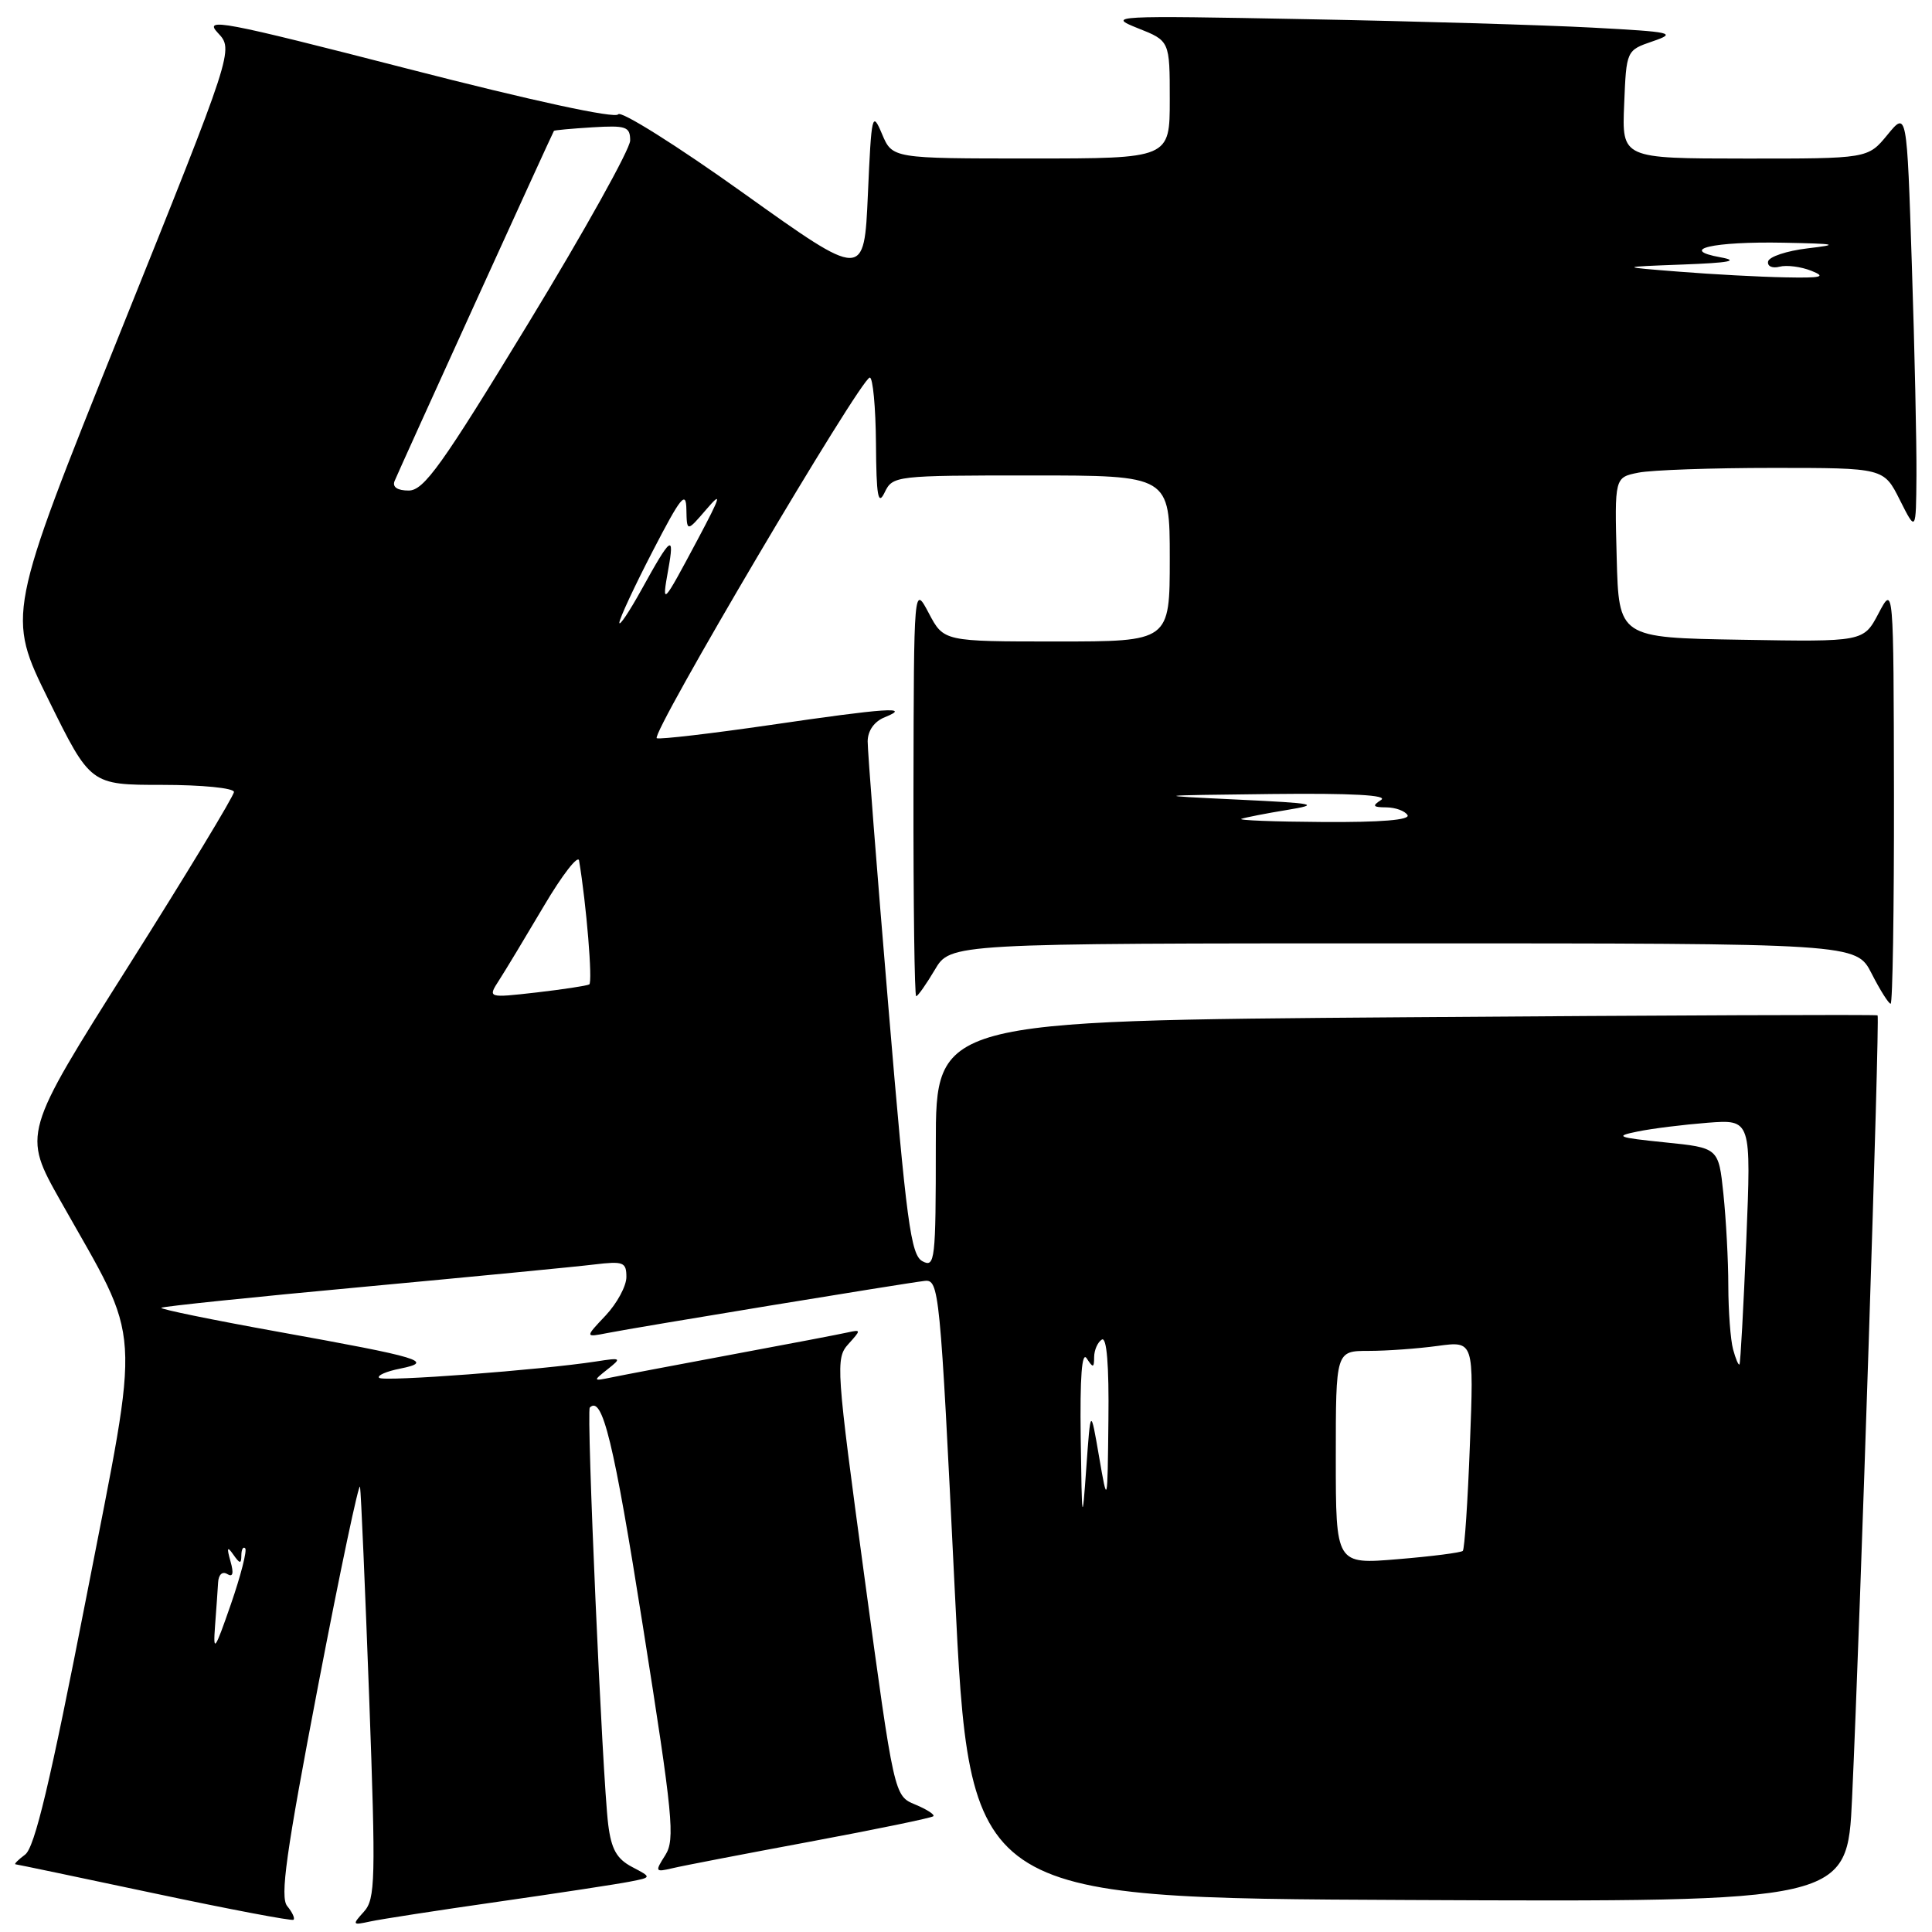 <?xml version="1.0" encoding="UTF-8" standalone="no"?>
<!DOCTYPE svg PUBLIC "-//W3C//DTD SVG 1.1//EN" "http://www.w3.org/Graphics/SVG/1.1/DTD/svg11.dtd" >
<svg xmlns="http://www.w3.org/2000/svg" xmlns:xlink="http://www.w3.org/1999/xlink" version="1.1" viewBox="0 0 256 256">
 <g >
 <path fill="currentColor"
d=" M 38.06 252.57 C 37.08 251.39 37.89 245.60 42.16 223.32 C 45.09 208.05 47.59 196.21 47.71 197.02 C 47.84 197.84 48.38 210.42 48.92 224.98 C 49.80 249.14 49.74 251.63 48.22 253.31 C 46.64 255.06 46.68 255.12 49.03 254.61 C 50.39 254.31 58.02 253.13 66.00 251.99 C 73.97 250.85 81.82 249.65 83.44 249.33 C 86.38 248.76 86.38 248.76 83.75 247.38 C 81.72 246.31 81.00 245.03 80.59 241.75 C 79.82 235.58 77.68 186.99 78.15 186.51 C 79.82 184.84 81.33 191.04 85.19 215.50 C 89.18 240.70 89.47 243.73 88.16 245.81 C 86.76 248.01 86.80 248.09 89.10 247.55 C 90.42 247.23 98.65 245.65 107.39 244.02 C 116.13 242.39 123.45 240.88 123.67 240.66 C 123.89 240.45 122.81 239.75 121.27 239.11 C 118.48 237.96 118.48 237.96 114.55 209.01 C 110.78 181.20 110.70 179.99 112.41 178.10 C 114.11 176.22 114.11 176.16 112.34 176.55 C 111.33 176.78 104.42 178.10 97.00 179.48 C 89.58 180.87 82.38 182.23 81.00 182.52 C 78.56 183.02 78.55 182.99 80.50 181.44 C 82.41 179.93 82.34 179.88 79.00 180.40 C 71.70 181.53 50.78 183.11 50.24 182.57 C 49.93 182.27 51.18 181.71 53.02 181.35 C 57.63 180.42 55.87 179.89 36.77 176.45 C 28.12 174.89 21.19 173.47 21.37 173.29 C 21.55 173.11 33.58 171.86 48.10 170.52 C 62.62 169.17 76.41 167.84 78.75 167.55 C 82.61 167.09 83.00 167.24 83.00 169.21 C 83.00 170.41 81.76 172.70 80.25 174.31 C 77.50 177.22 77.50 177.22 80.50 176.63 C 84.33 175.87 119.84 170.04 122.50 169.73 C 124.44 169.51 124.56 170.67 126.50 210.50 C 128.50 251.50 128.50 251.50 186.64 251.76 C 244.77 252.02 244.77 252.02 245.41 238.26 C 246.49 214.79 249.10 134.77 248.79 134.54 C 248.63 134.42 220.49 134.53 186.25 134.79 C 124.00 135.25 124.00 135.25 124.00 151.66 C 124.00 167.04 123.89 168.01 122.23 167.12 C 120.69 166.30 120.11 162.00 117.71 133.34 C 116.19 115.28 114.96 99.47 114.97 98.22 C 114.99 96.80 115.85 95.59 117.25 95.03 C 120.86 93.58 117.46 93.81 102.03 96.07 C 94.25 97.20 87.51 97.99 87.03 97.82 C 86.08 97.46 114.06 50.08 115.25 50.03 C 115.66 50.01 116.03 53.94 116.07 58.75 C 116.12 65.79 116.35 67.06 117.22 65.25 C 118.29 63.04 118.61 63.00 136.65 63.00 C 155.00 63.00 155.00 63.00 155.00 74.00 C 155.00 85.00 155.00 85.00 140.02 85.00 C 125.05 85.00 125.05 85.00 123.07 81.25 C 121.09 77.50 121.09 77.50 121.04 104.75 C 121.02 119.74 121.18 132.00 121.40 132.00 C 121.62 132.00 122.73 130.42 123.87 128.50 C 125.93 125.00 125.93 125.00 185.95 125.00 C 245.96 125.00 245.96 125.00 248.00 129.00 C 249.12 131.20 250.26 133.00 250.52 133.00 C 250.78 133.00 250.98 120.51 250.96 105.25 C 250.91 77.50 250.91 77.50 248.92 81.27 C 246.93 85.05 246.93 85.05 230.71 84.77 C 214.50 84.50 214.50 84.50 214.22 73.88 C 213.94 63.26 213.94 63.26 217.09 62.63 C 218.83 62.28 226.86 62.00 234.93 62.00 C 249.61 62.00 249.61 62.00 251.74 66.25 C 253.88 70.50 253.88 70.50 253.94 63.00 C 253.97 58.88 253.70 46.33 253.33 35.11 C 252.67 14.72 252.67 14.72 250.09 17.87 C 247.50 21.02 247.50 21.02 231.21 21.01 C 214.91 21.00 214.91 21.00 215.21 13.84 C 215.50 6.67 215.50 6.67 219.00 5.47 C 222.23 4.36 221.62 4.23 211.00 3.66 C 204.68 3.32 187.57 2.81 173.00 2.54 C 147.38 2.05 146.64 2.09 150.75 3.73 C 155.00 5.41 155.00 5.41 155.00 13.21 C 155.00 21.00 155.00 21.00 136.62 21.00 C 118.24 21.00 118.24 21.00 116.87 17.75 C 115.57 14.67 115.47 15.09 115.00 25.76 C 114.50 37.01 114.50 37.01 98.51 25.59 C 89.71 19.30 82.24 14.61 81.91 15.15 C 81.54 15.74 70.57 13.37 54.02 9.11 C 29.33 2.76 26.94 2.31 28.86 4.35 C 30.98 6.60 30.98 6.60 15.93 44.05 C 0.89 81.50 0.89 81.50 6.44 92.75 C 11.99 104.00 11.99 104.00 21.49 104.00 C 26.75 104.00 31.00 104.42 31.00 104.94 C 31.00 105.45 24.70 115.85 17.00 128.04 C 2.99 150.21 2.99 150.21 8.02 159.13 C 18.96 178.54 18.69 174.40 11.43 211.68 C 6.64 236.23 4.60 244.82 3.32 245.75 C 2.39 246.44 1.82 247.02 2.06 247.03 C 2.30 247.05 10.60 248.79 20.50 250.89 C 30.40 252.99 38.68 254.56 38.89 254.38 C 39.11 254.20 38.73 253.38 38.06 252.57 Z  M 28.49 215.50 C 28.66 213.30 28.84 210.69 28.90 209.69 C 28.96 208.64 29.46 208.17 30.11 208.57 C 30.86 209.03 31.00 208.49 30.54 206.88 C 30.02 205.04 30.11 204.84 30.92 206.00 C 31.79 207.24 31.97 207.25 31.98 206.08 C 31.99 205.30 32.22 204.89 32.49 205.16 C 32.76 205.43 31.91 208.77 30.59 212.58 C 28.46 218.72 28.23 219.05 28.49 215.50 Z  M 177.00 193.14 C 177.00 179.00 177.00 179.00 181.36 179.00 C 183.76 179.00 187.88 178.70 190.51 178.34 C 195.30 177.69 195.30 177.69 194.77 191.39 C 194.49 198.92 194.06 205.27 193.83 205.50 C 193.60 205.73 189.72 206.23 185.21 206.60 C 177.00 207.29 177.00 207.29 177.00 193.14 Z  M 143.20 190.50 C 143.09 182.44 143.35 178.99 144.00 180.00 C 144.84 181.29 144.97 181.27 144.98 179.81 C 144.99 178.88 145.45 177.84 146.00 177.50 C 146.65 177.10 146.96 180.88 146.87 188.19 C 146.75 199.50 146.75 199.50 145.63 193.00 C 144.51 186.50 144.51 186.50 143.94 194.50 C 143.40 202.09 143.36 201.88 143.20 190.50 Z  M 229.64 178.79 C 229.30 177.53 229.02 173.75 229.01 170.40 C 229.01 167.04 228.71 161.55 228.36 158.19 C 227.72 152.09 227.72 152.09 220.61 151.37 C 214.27 150.72 213.88 150.56 217.00 149.93 C 218.93 149.53 223.10 149.02 226.27 148.77 C 232.05 148.33 232.05 148.33 231.39 164.42 C 231.02 173.26 230.62 180.63 230.49 180.79 C 230.36 180.95 229.98 180.05 229.64 178.79 Z  M 66.14 129.87 C 66.98 128.57 69.65 124.14 72.08 120.03 C 74.50 115.93 76.60 113.23 76.73 114.03 C 77.70 119.80 78.55 130.16 78.08 130.44 C 77.76 130.62 74.60 131.10 71.06 131.51 C 64.61 132.24 64.61 132.24 66.14 129.87 Z  M 164.50 108.50 C 165.05 108.31 167.75 107.78 170.50 107.33 C 175.03 106.58 174.42 106.45 164.00 105.95 C 152.50 105.40 152.50 105.40 168.50 105.21 C 179.13 105.09 184.00 105.36 183.00 106.00 C 181.78 106.79 181.91 106.97 183.69 106.98 C 184.90 106.99 186.16 107.45 186.50 108.00 C 186.90 108.65 182.95 108.97 175.31 108.92 C 168.81 108.88 163.95 108.69 164.50 108.50 Z  M 82.07 82.50 C 82.09 81.95 84.08 77.67 86.50 73.00 C 90.23 65.79 90.91 64.96 90.95 67.50 C 91.01 70.50 91.01 70.50 93.59 67.50 C 95.73 65.00 95.54 65.67 92.44 71.50 C 87.77 80.26 87.67 80.37 88.54 75.50 C 89.42 70.66 88.91 71.04 85.03 78.08 C 83.38 81.06 82.05 83.05 82.07 82.50 Z  M 52.28 63.75 C 52.72 62.63 73.15 17.73 73.40 17.34 C 73.45 17.25 75.75 17.04 78.50 16.87 C 82.97 16.60 83.50 16.78 83.50 18.62 C 83.50 19.74 77.43 30.64 70.01 42.83 C 58.54 61.68 56.17 65.00 54.15 65.00 C 52.66 65.00 51.97 64.54 52.28 63.75 Z  M 222.50 36.00 C 214.50 35.37 214.50 35.37 223.00 35.05 C 229.13 34.82 230.52 34.56 228.00 34.10 C 222.28 33.07 226.98 31.98 236.33 32.16 C 243.42 32.30 243.84 32.40 239.50 32.91 C 236.75 33.24 234.40 34.02 234.28 34.65 C 234.16 35.28 234.84 35.59 235.80 35.34 C 236.75 35.09 238.65 35.34 240.01 35.88 C 242.04 36.69 241.40 36.85 236.50 36.75 C 233.20 36.69 226.90 36.35 222.50 36.00 Z "/>
</g>
</svg>